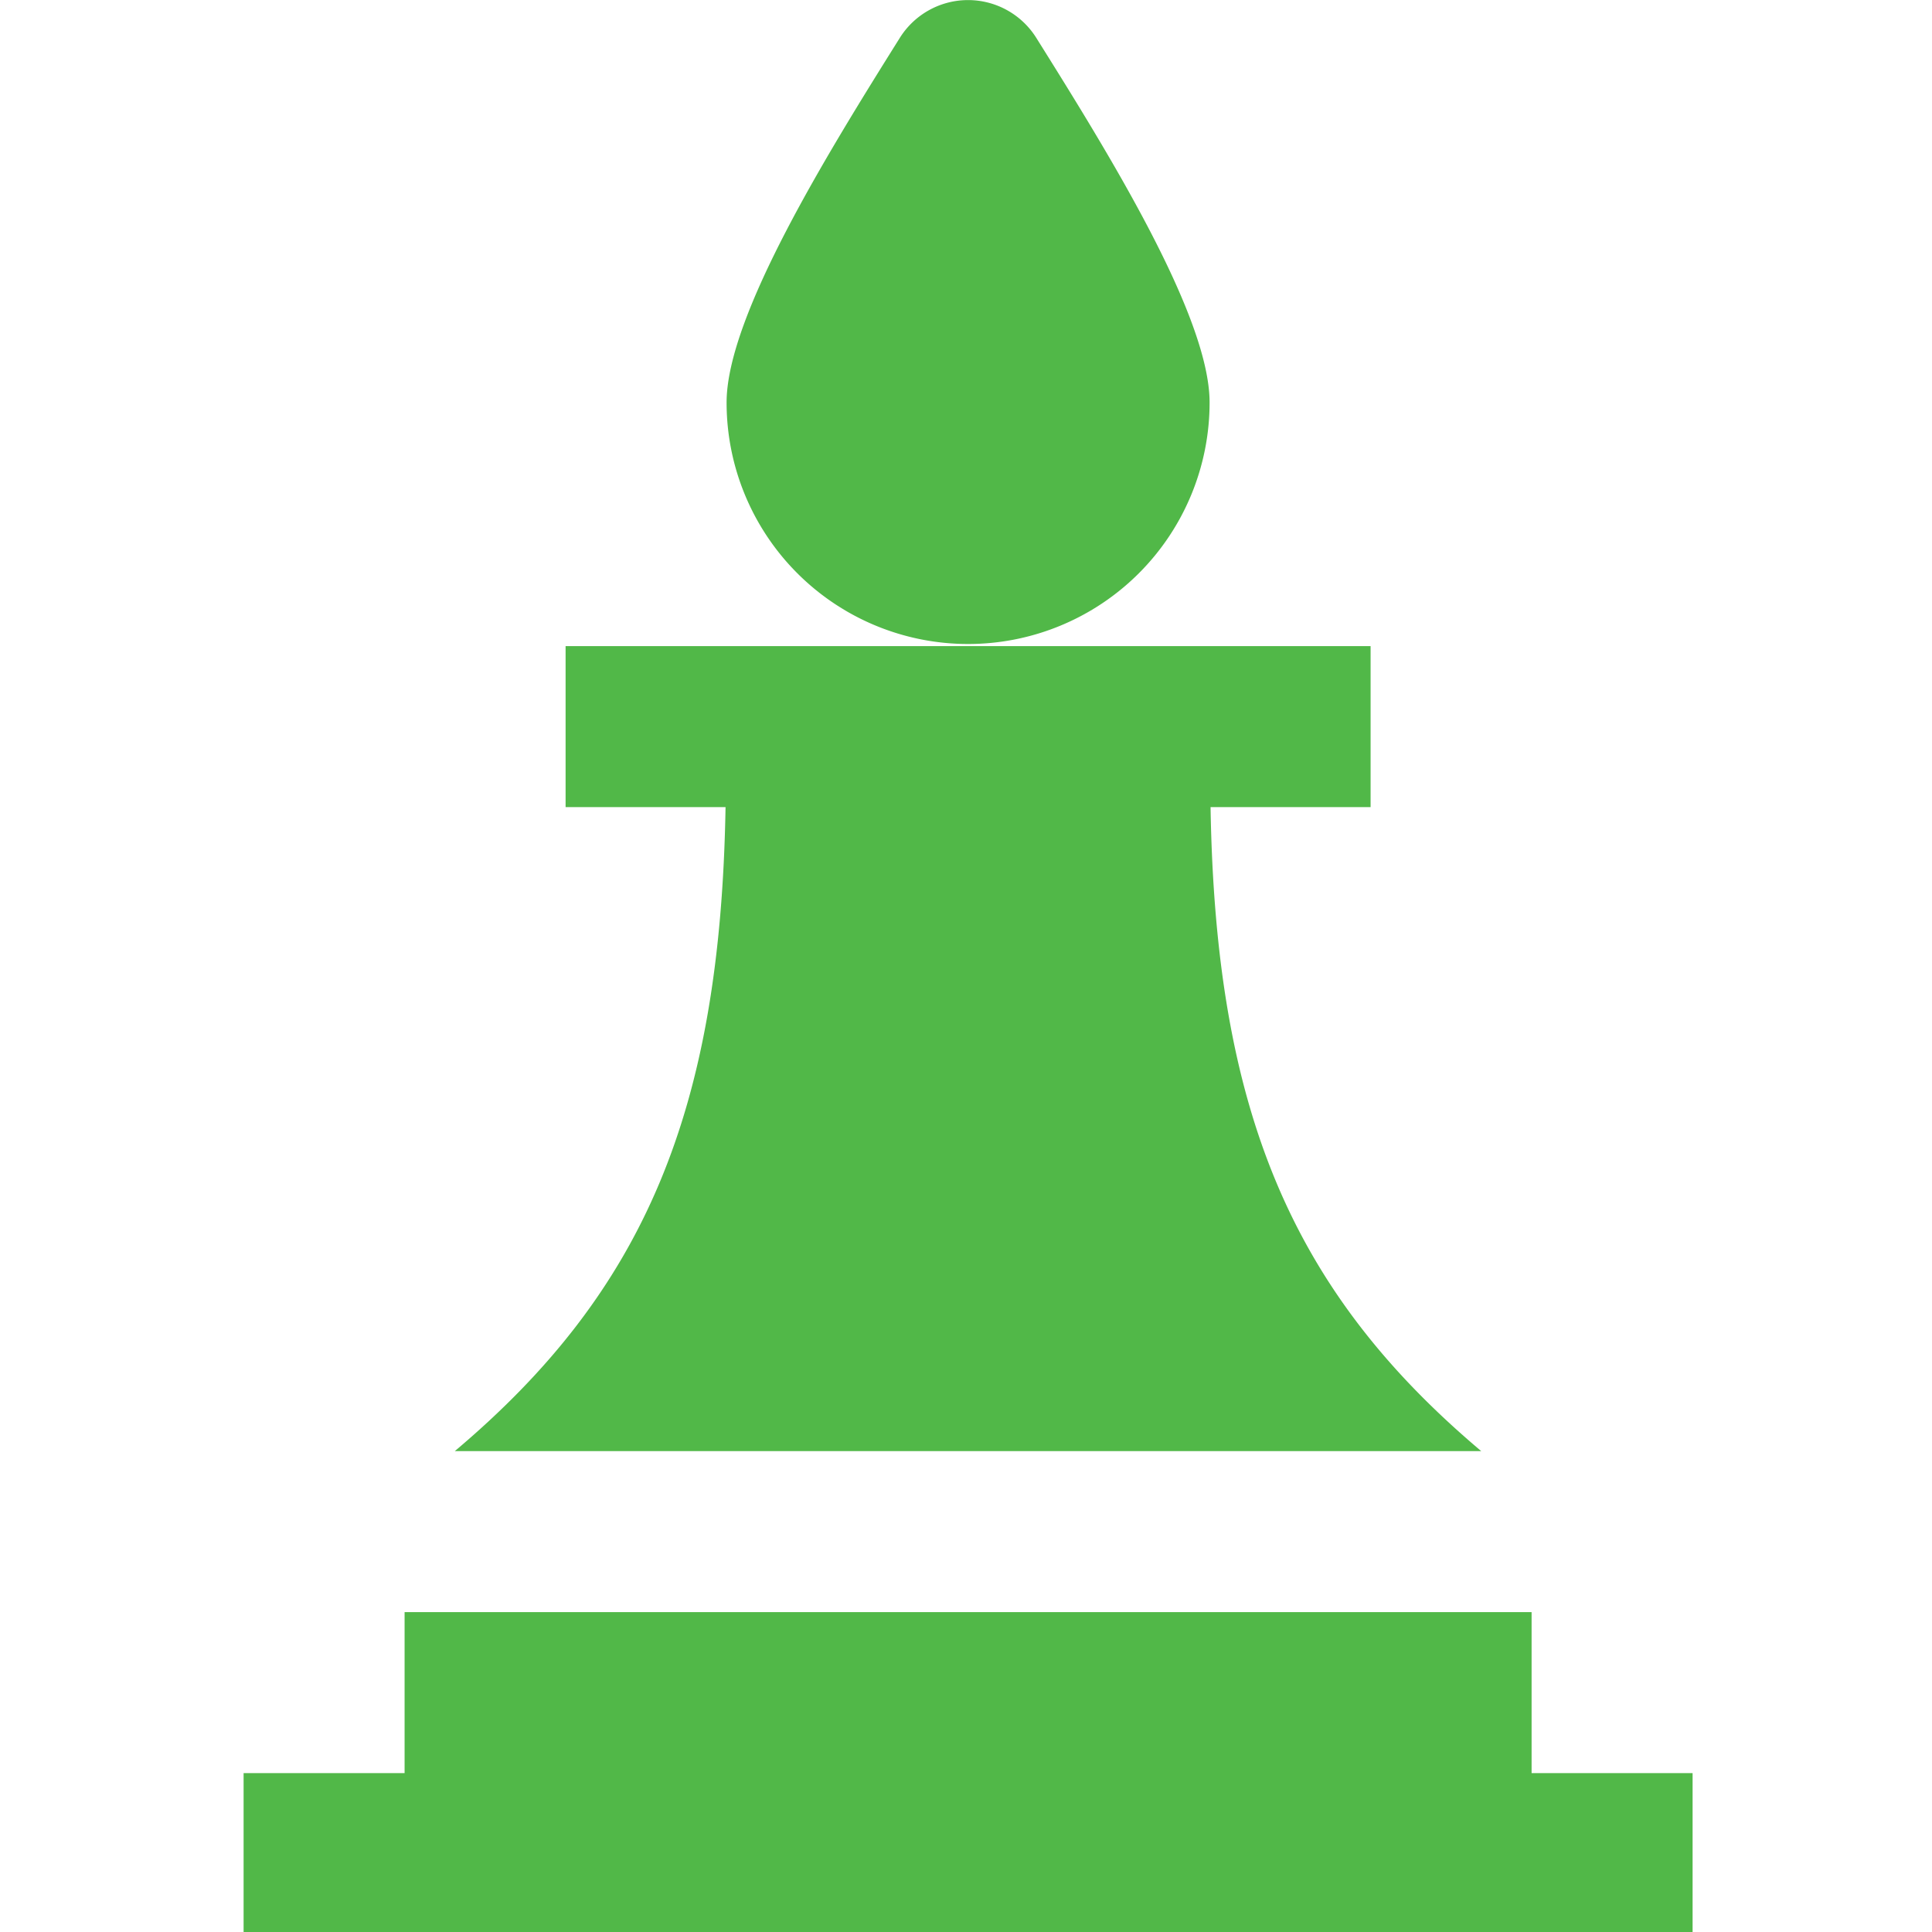<svg id="Layer_1" data-name="Layer 1" xmlns="http://www.w3.org/2000/svg" viewBox="0 0 24 24"><defs><style>.cls-1{fill:#51B848;}</style></defs><path class="cls-1"  d="M9.026,5c0-1.077,1.267-3.117,2.154-4.533a1,1,0,0,1,1.691,0C13.758,1.883,15.026,3.923,15.026,5a3,3,0,0,1-6,0Zm10,17.026v-2h-14v2h-2v2h18v-2Zm-3.987-12h1.987v-2h-10v2H9.013c-.064,3.773-1.005,6.013-3.363,8H18.4C16.043,16.039,15.1,13.8,15.038,10.026Z"/></svg>
